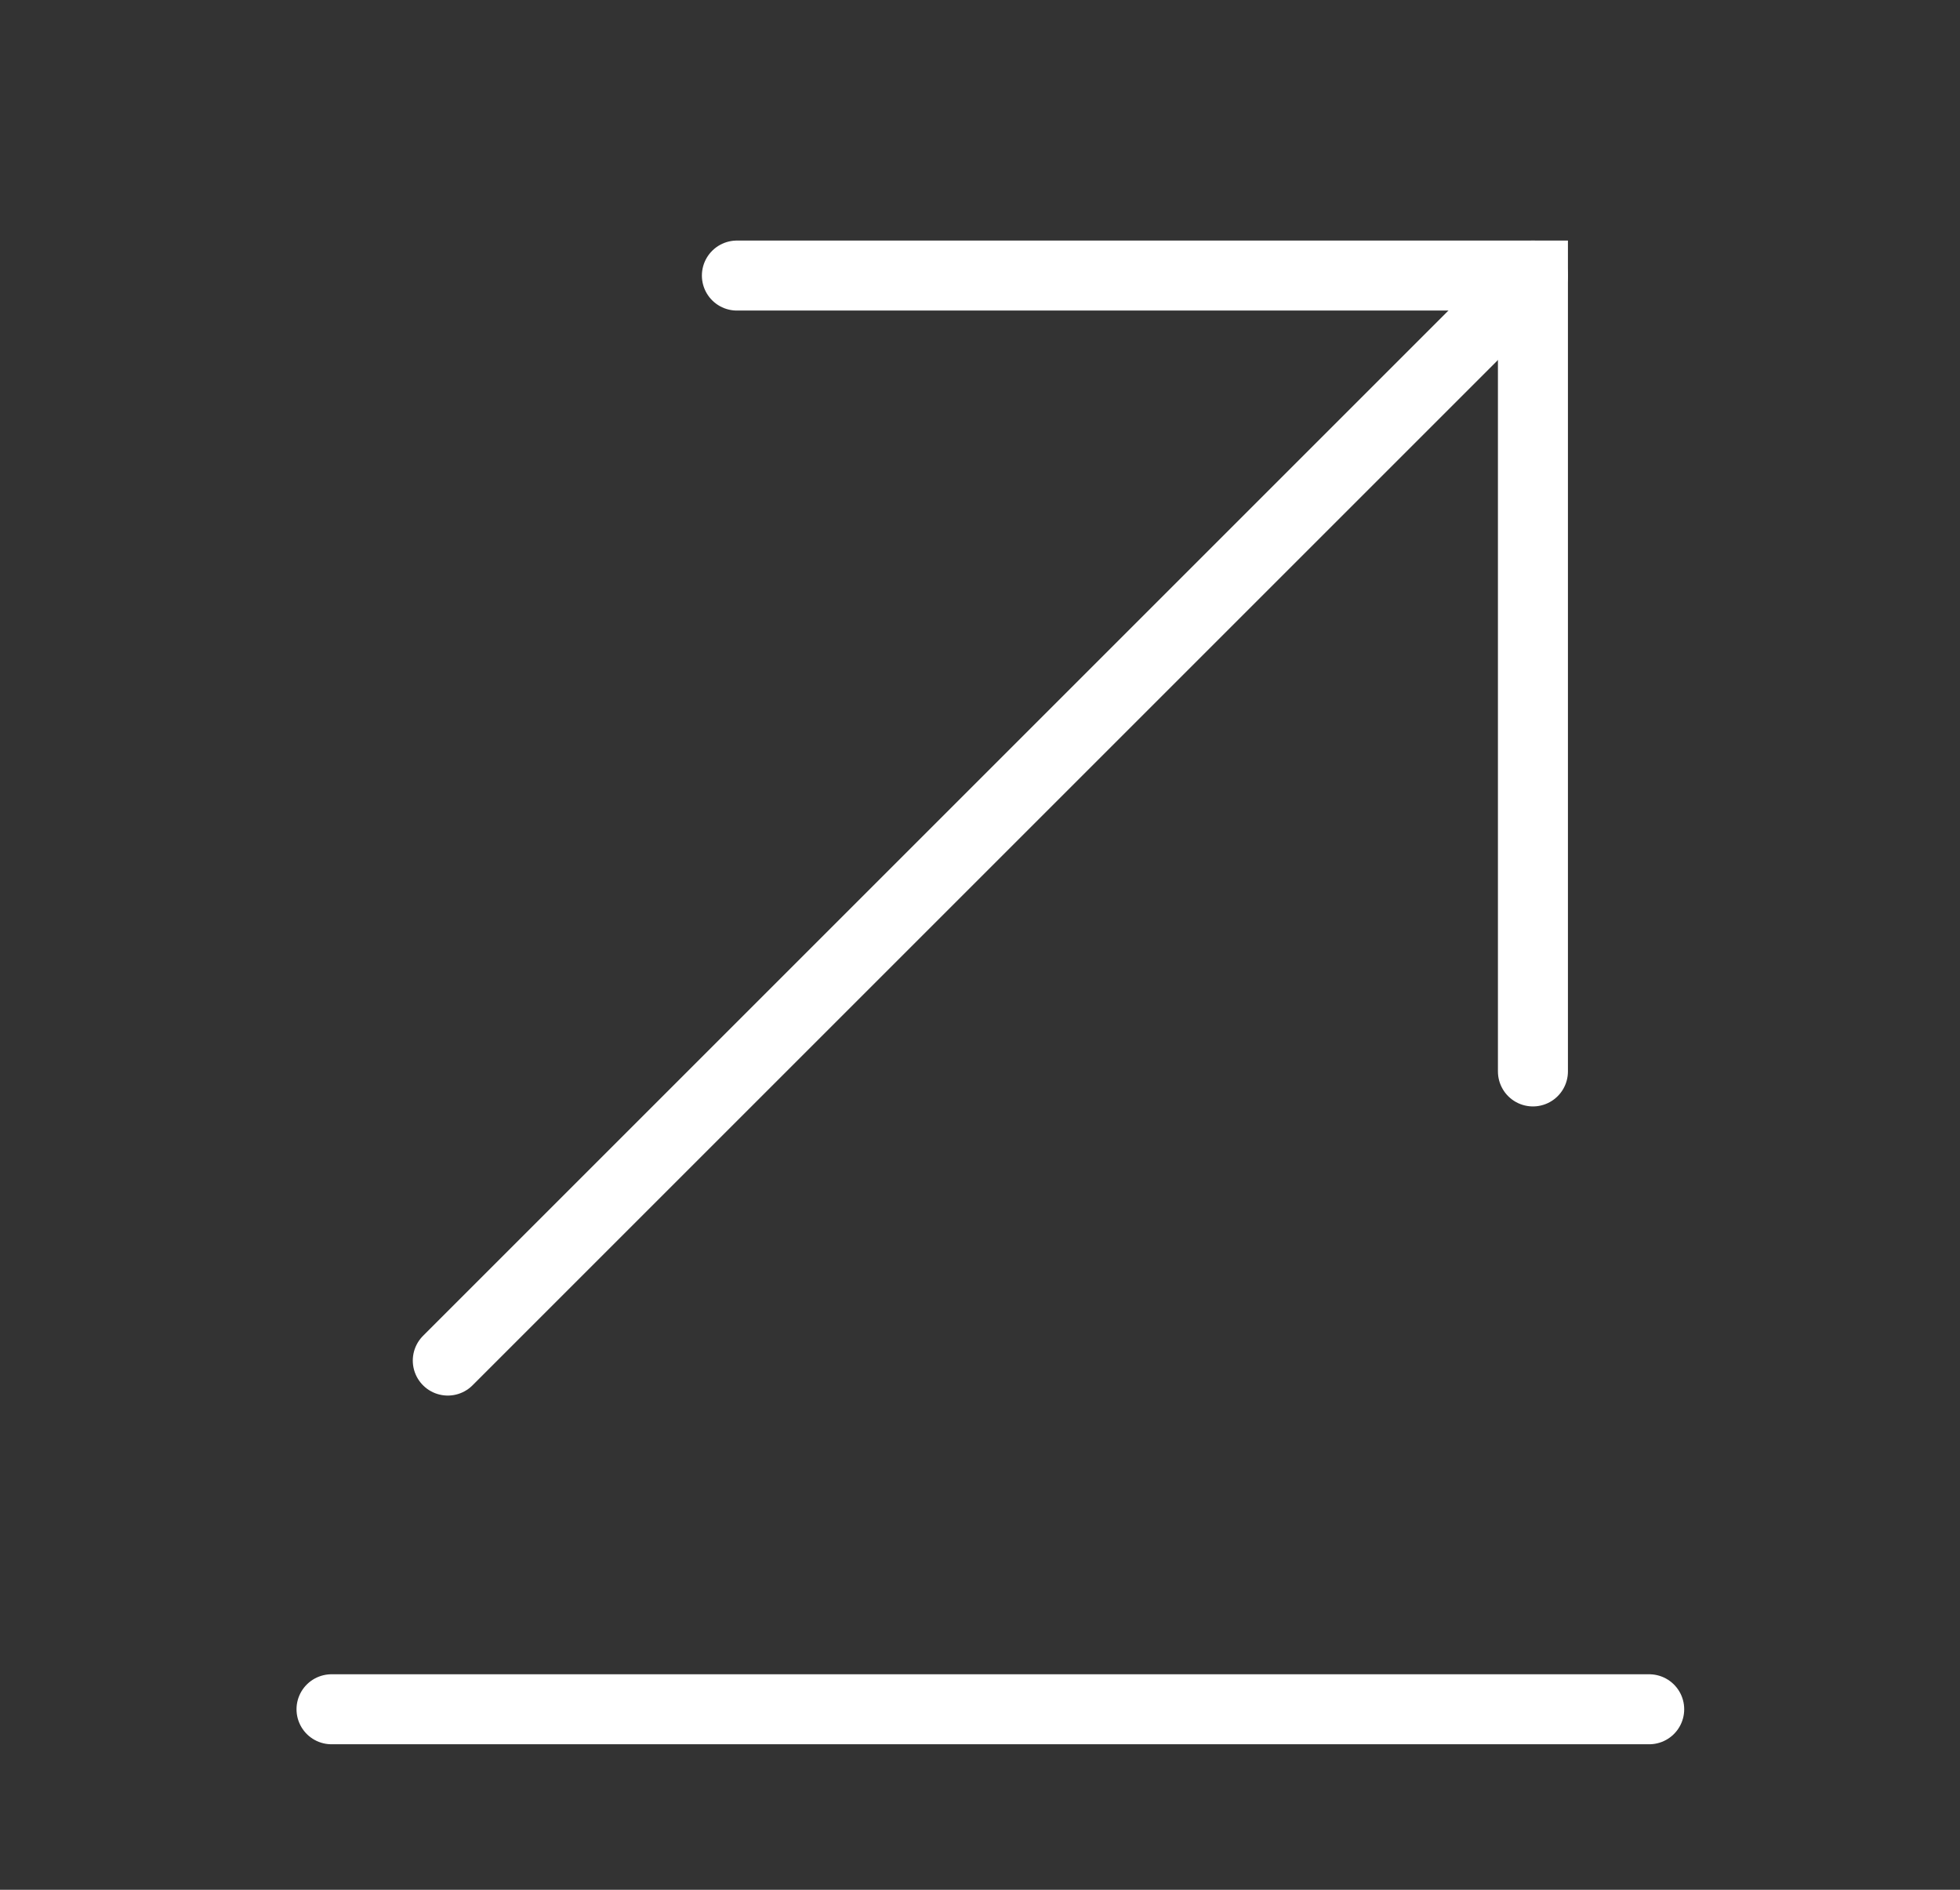 <svg width="28" height="27" viewBox="0 0 28 27" fill="none" xmlns="http://www.w3.org/2000/svg">
<rect x="0" y="0" width="28" height="27" fill="#333333" stroke="none"/>
<path d="M23.56 24.421H4.736" stroke="white" strokeWidth="2.215" stroke-miterlimit="10" stroke-linecap="round" strokeLinejoin="round"/>
<path d="M21.899 3.937L6.397 19.439" stroke="white" strokeWidth="2.215" stroke-miterlimit="10" stroke-linecap="round" strokeLinejoin="round"/>
<path d="M21.899 15.308V3.937H10.527" stroke="white" strokeWidth="2.215" stroke-miterlimit="10" stroke-linecap="round" strokeLinejoin="round"/>
</svg>
